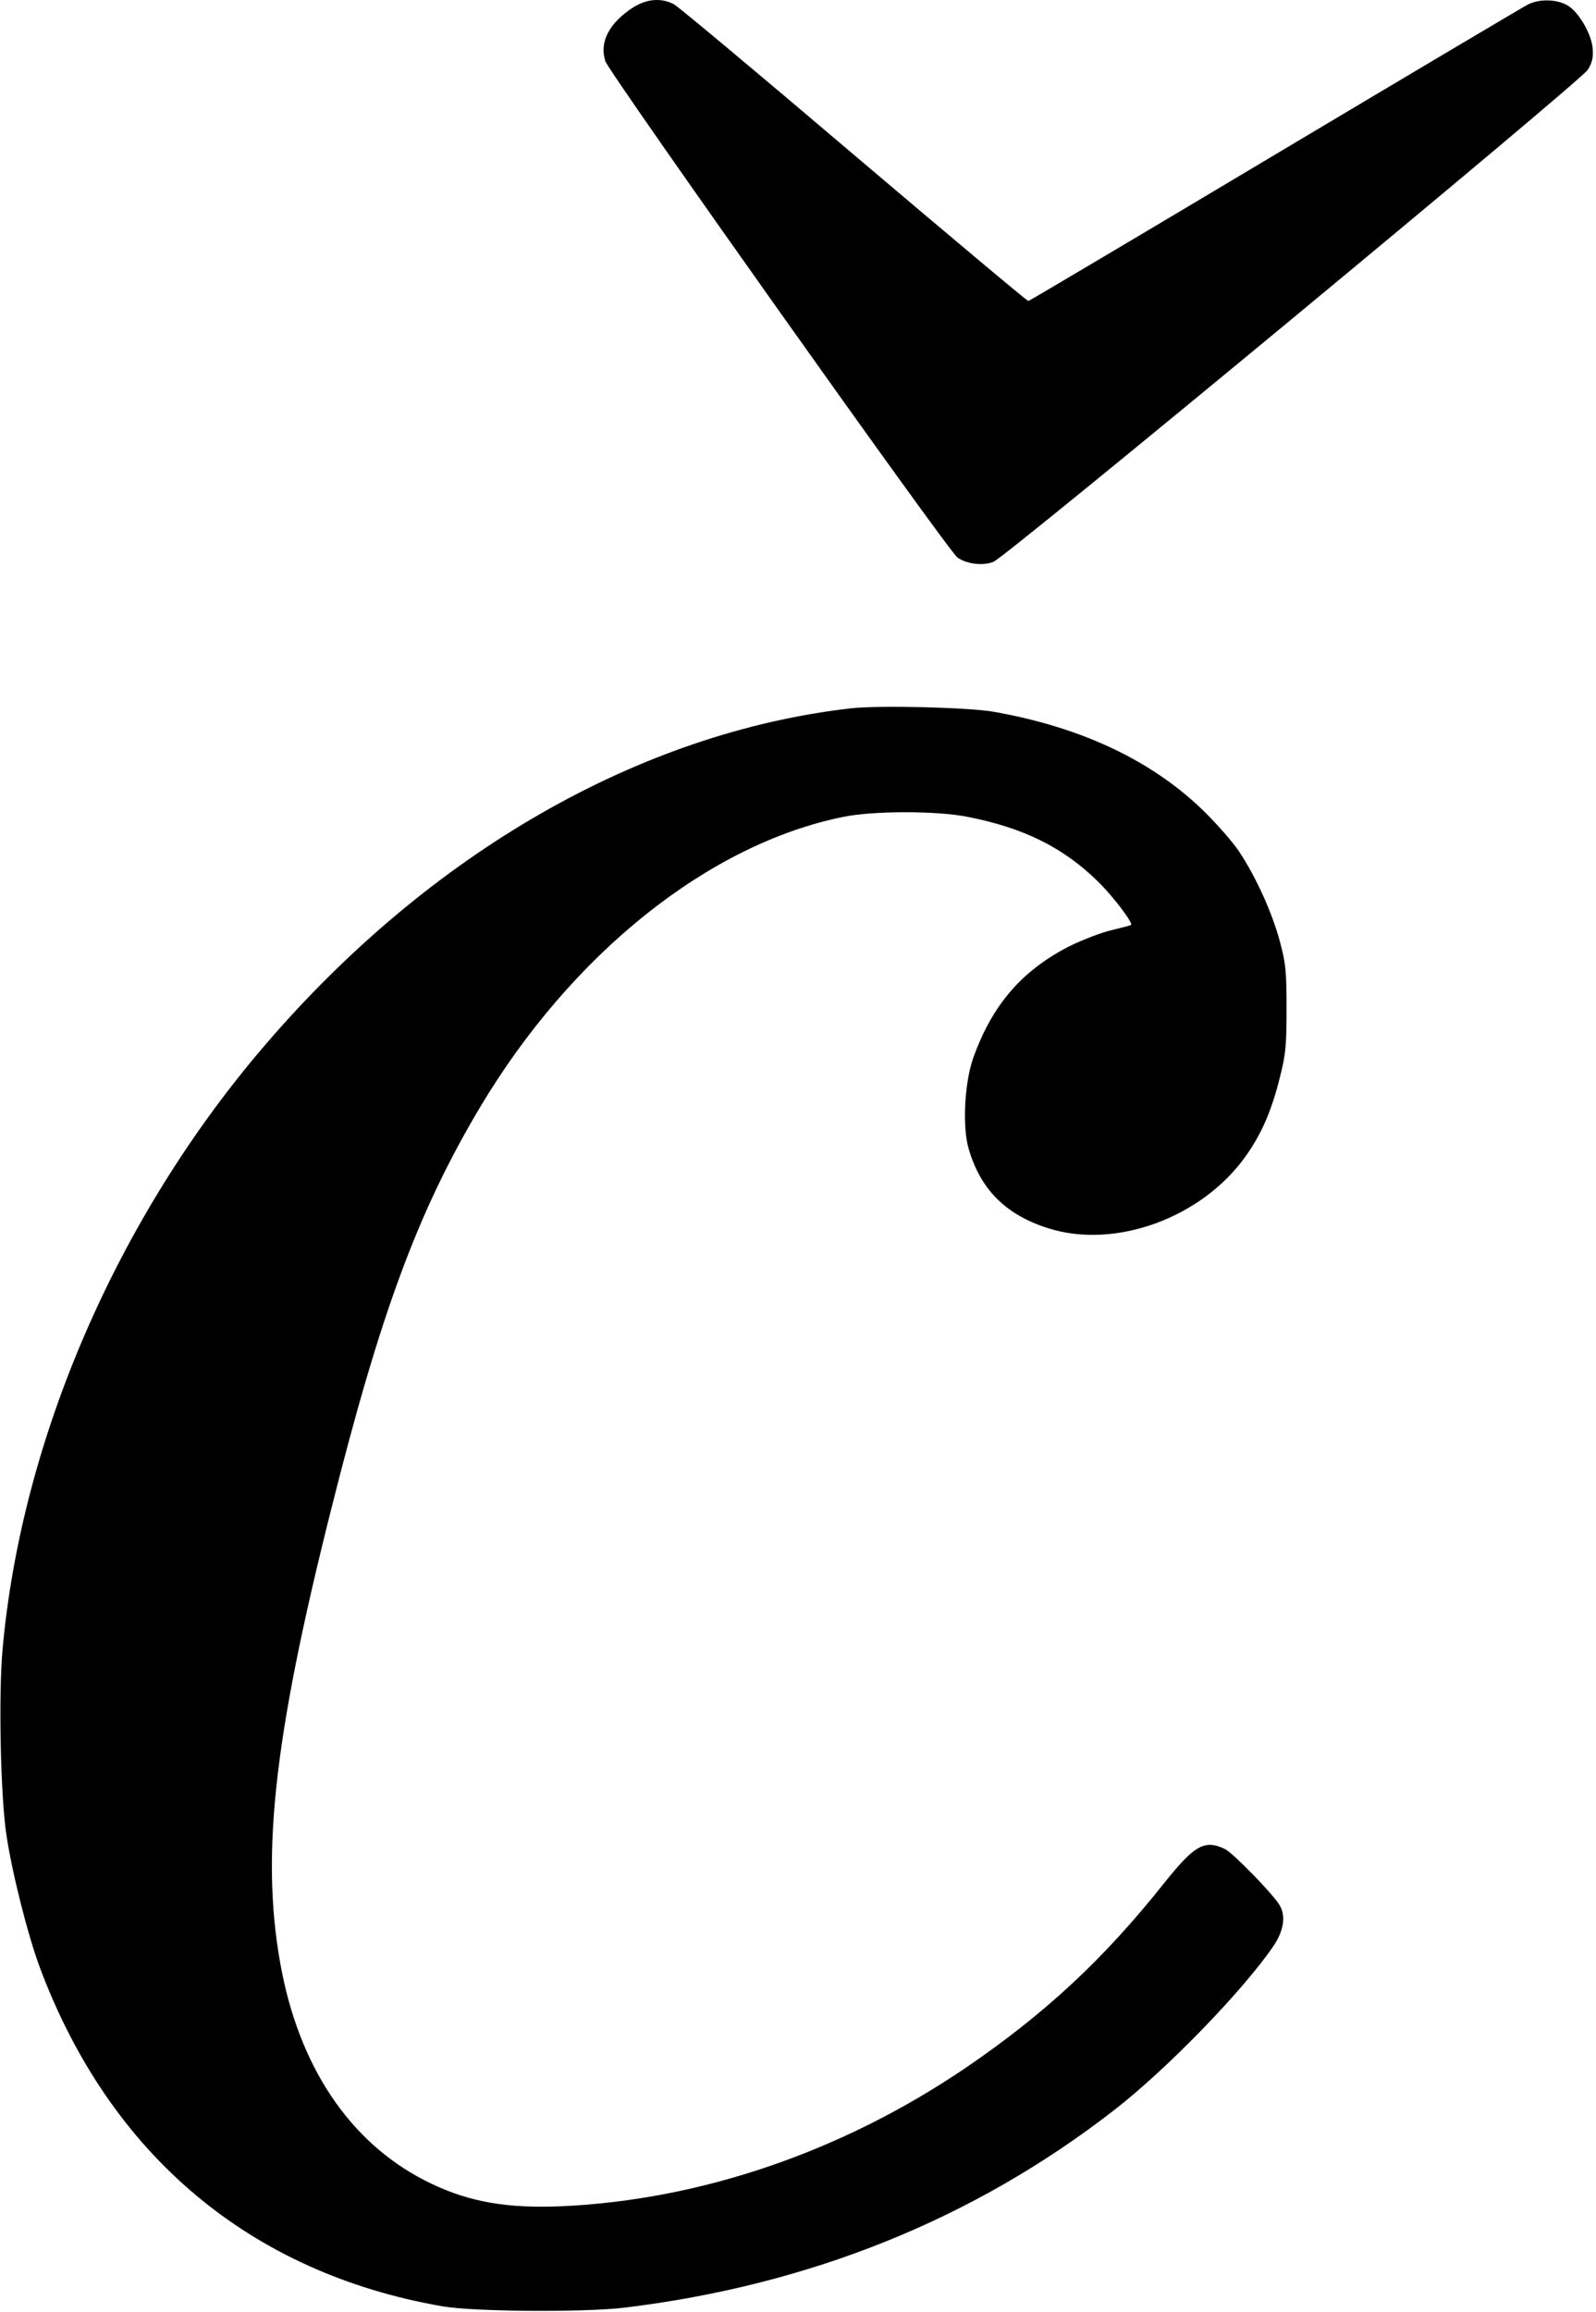 <?xml version="1.0" standalone="no"?>
<!DOCTYPE svg PUBLIC "-//W3C//DTD SVG 20010904//EN"
 "http://www.w3.org/TR/2001/REC-SVG-20010904/DTD/svg10.dtd">
<svg version="1.0" xmlns="http://www.w3.org/2000/svg"
 width="622pt" height="901pt" viewBox="0 0 622 901"
 preserveAspectRatio="xMidYMid meet">
<g transform="translate(0,901) scale(0.1,-0.1)"
fill="#000000" stroke="none">
<path d="M2469 8982 c-94 -60 -134 -135 -110 -210 13 -44 1335 -1907 1372
-1934 35 -26 101 -34 141 -17 52 21 2289 1873 2316 1917 17 28 22 48 19 83 -4
53 -48 131 -89 162 -40 30 -116 34 -164 9 -21 -11 -466 -275 -989 -587 -522
-312 -953 -567 -957 -568 -4 -1 -309 255 -678 568 -369 314 -685 578 -703 588
-48 26 -105 22 -158 -11z"/>
<path d="M3317 6250 c-824 -94 -1642 -564 -2283 -1311 -574 -668 -950 -1533
-1024 -2356 -16 -178 -8 -572 15 -723 22 -148 83 -389 130 -516 273 -731 820
-1191 1570 -1321 122 -21 554 -24 710 -5 723 88 1361 346 1905 768 207 160
505 468 623 641 40 59 49 117 24 159 -24 42 -182 204 -213 219 -80 38 -119 15
-238 -134 -236 -297 -467 -511 -776 -721 -480 -325 -1028 -512 -1570 -537
-211 -9 -359 16 -509 88 -299 142 -502 429 -581 818 -87 436 -38 902 191 1811
192 765 338 1159 579 1564 357 599 892 1027 1417 1133 118 24 364 24 484 0
219 -43 372 -119 507 -251 57 -55 139 -163 130 -170 -1 -2 -37 -11 -78 -21
-41 -10 -113 -38 -160 -61 -187 -95 -304 -230 -378 -439 -33 -96 -42 -266 -17
-351 46 -159 145 -258 310 -310 261 -83 599 40 770 281 61 86 100 175 132 303
24 94 27 126 27 272 0 147 -3 176 -27 265 -30 111 -94 251 -158 347 -23 35
-82 102 -130 150 -201 200 -479 333 -824 394 -98 18 -451 26 -558 14z"/>
</g>
</svg>
